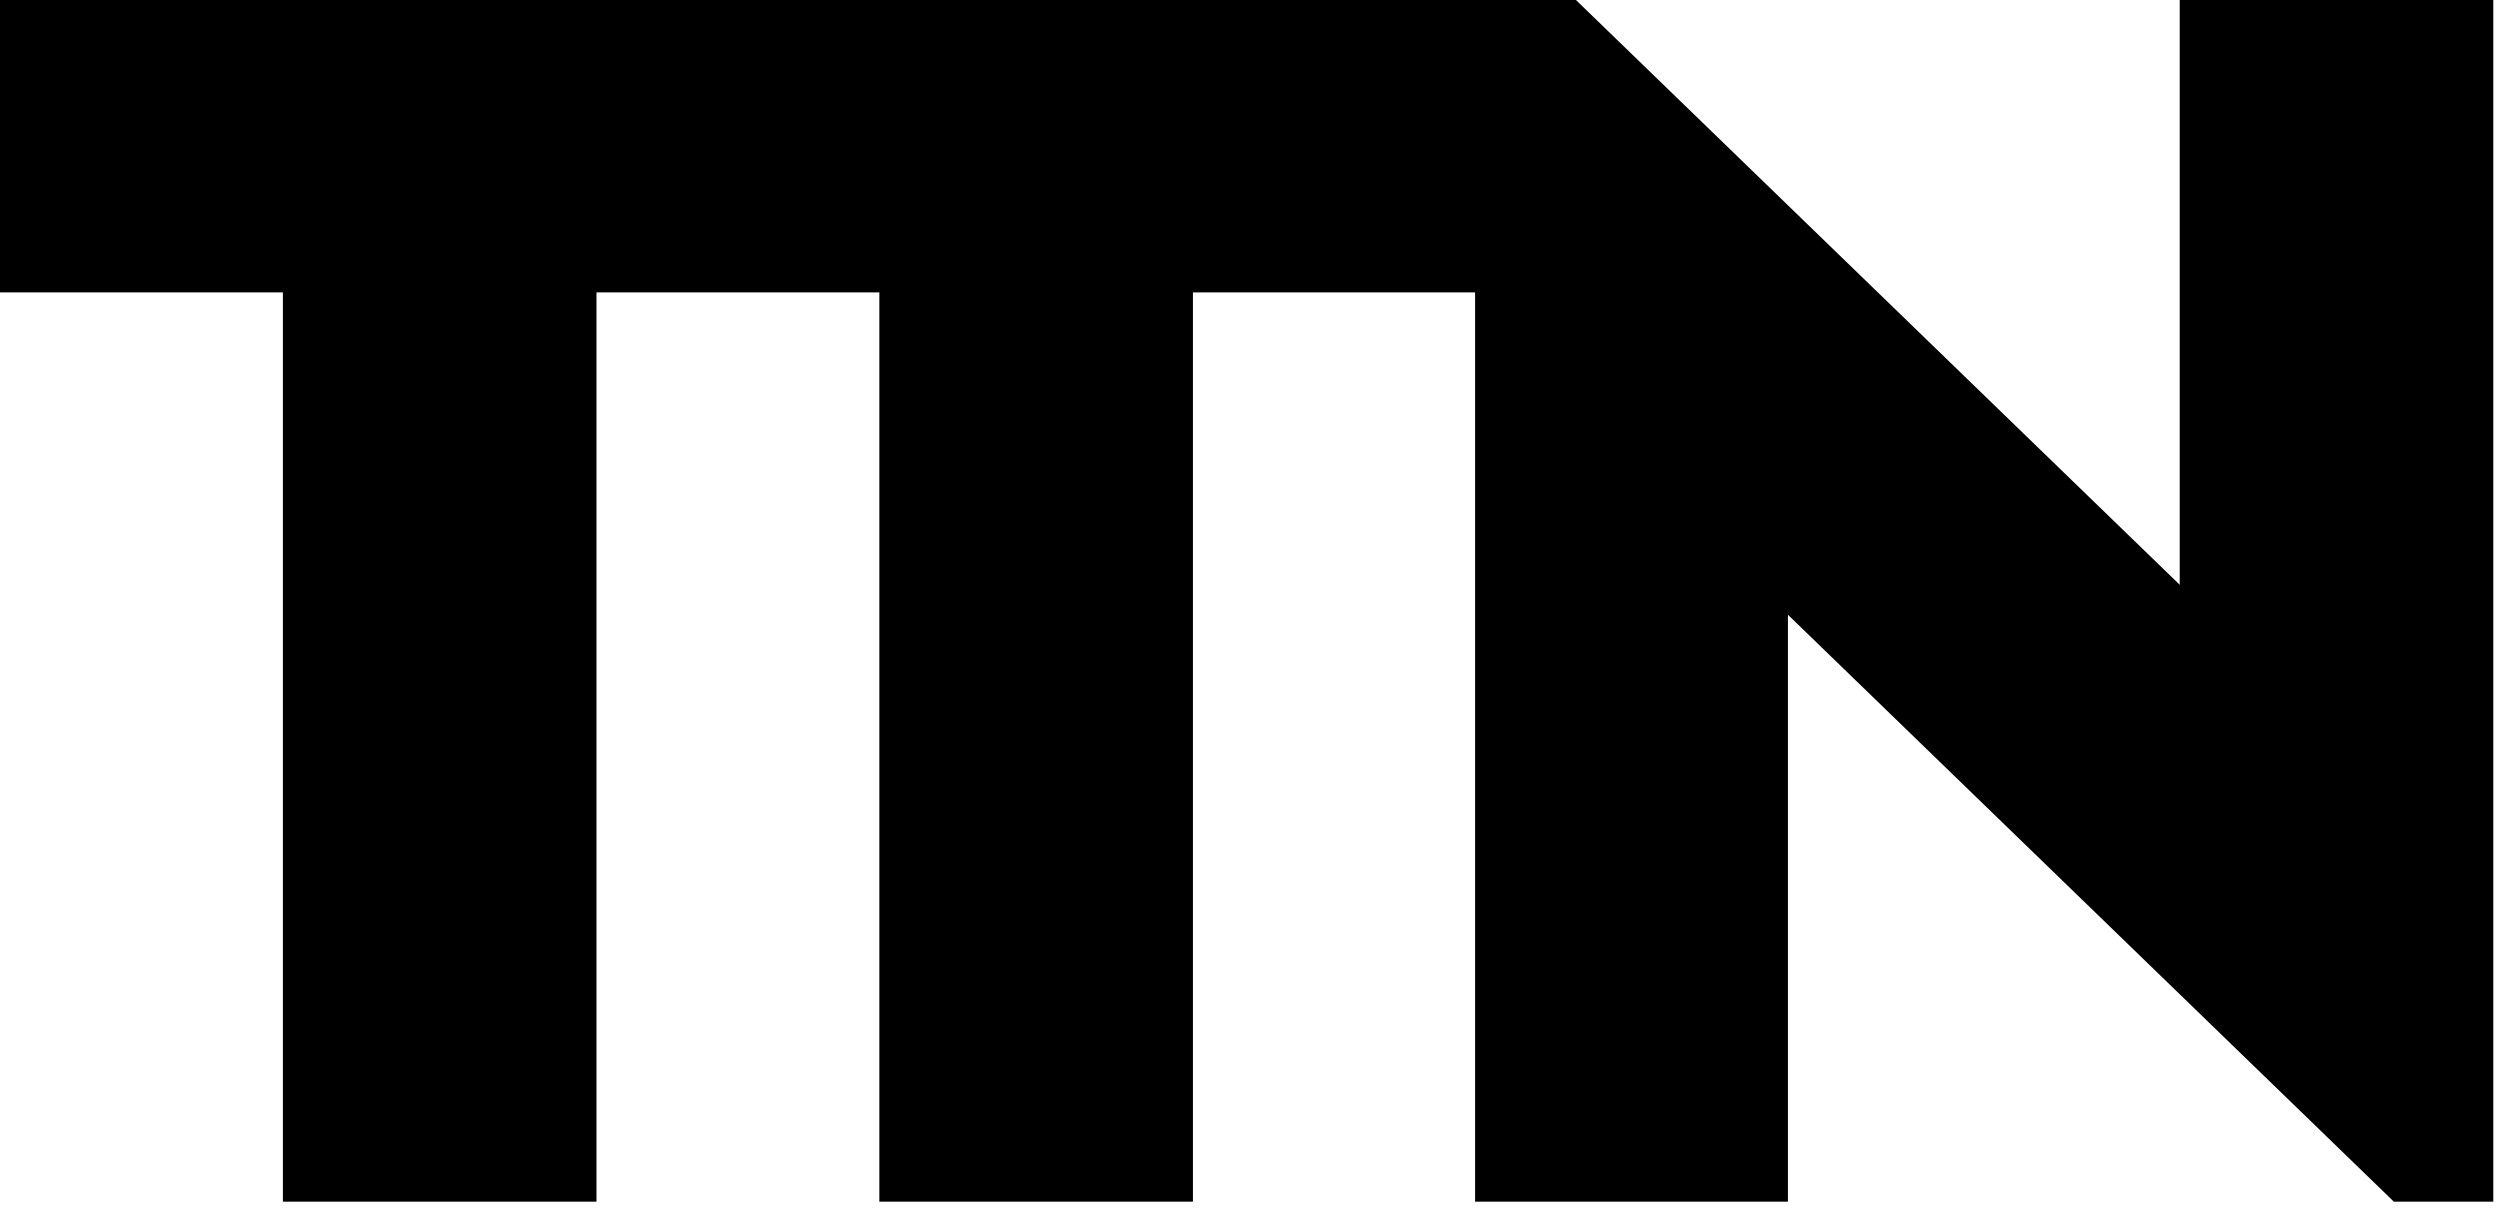<svg width="240" height="116" viewBox="0 0 240 116" fill="none" xmlns="http://www.w3.org/2000/svg">
<path d="M57.261 28.069H84.347H84.417V115.363H114.521V28.069H141.607V115.363H171.641V59.015L229.814 115.363H239.357V0H209.253V56.138L151.291 0H141.607H84.347H57.261H0V28.069H27.157V115.363H57.261V28.069Z" fill="black"/>
</svg>
